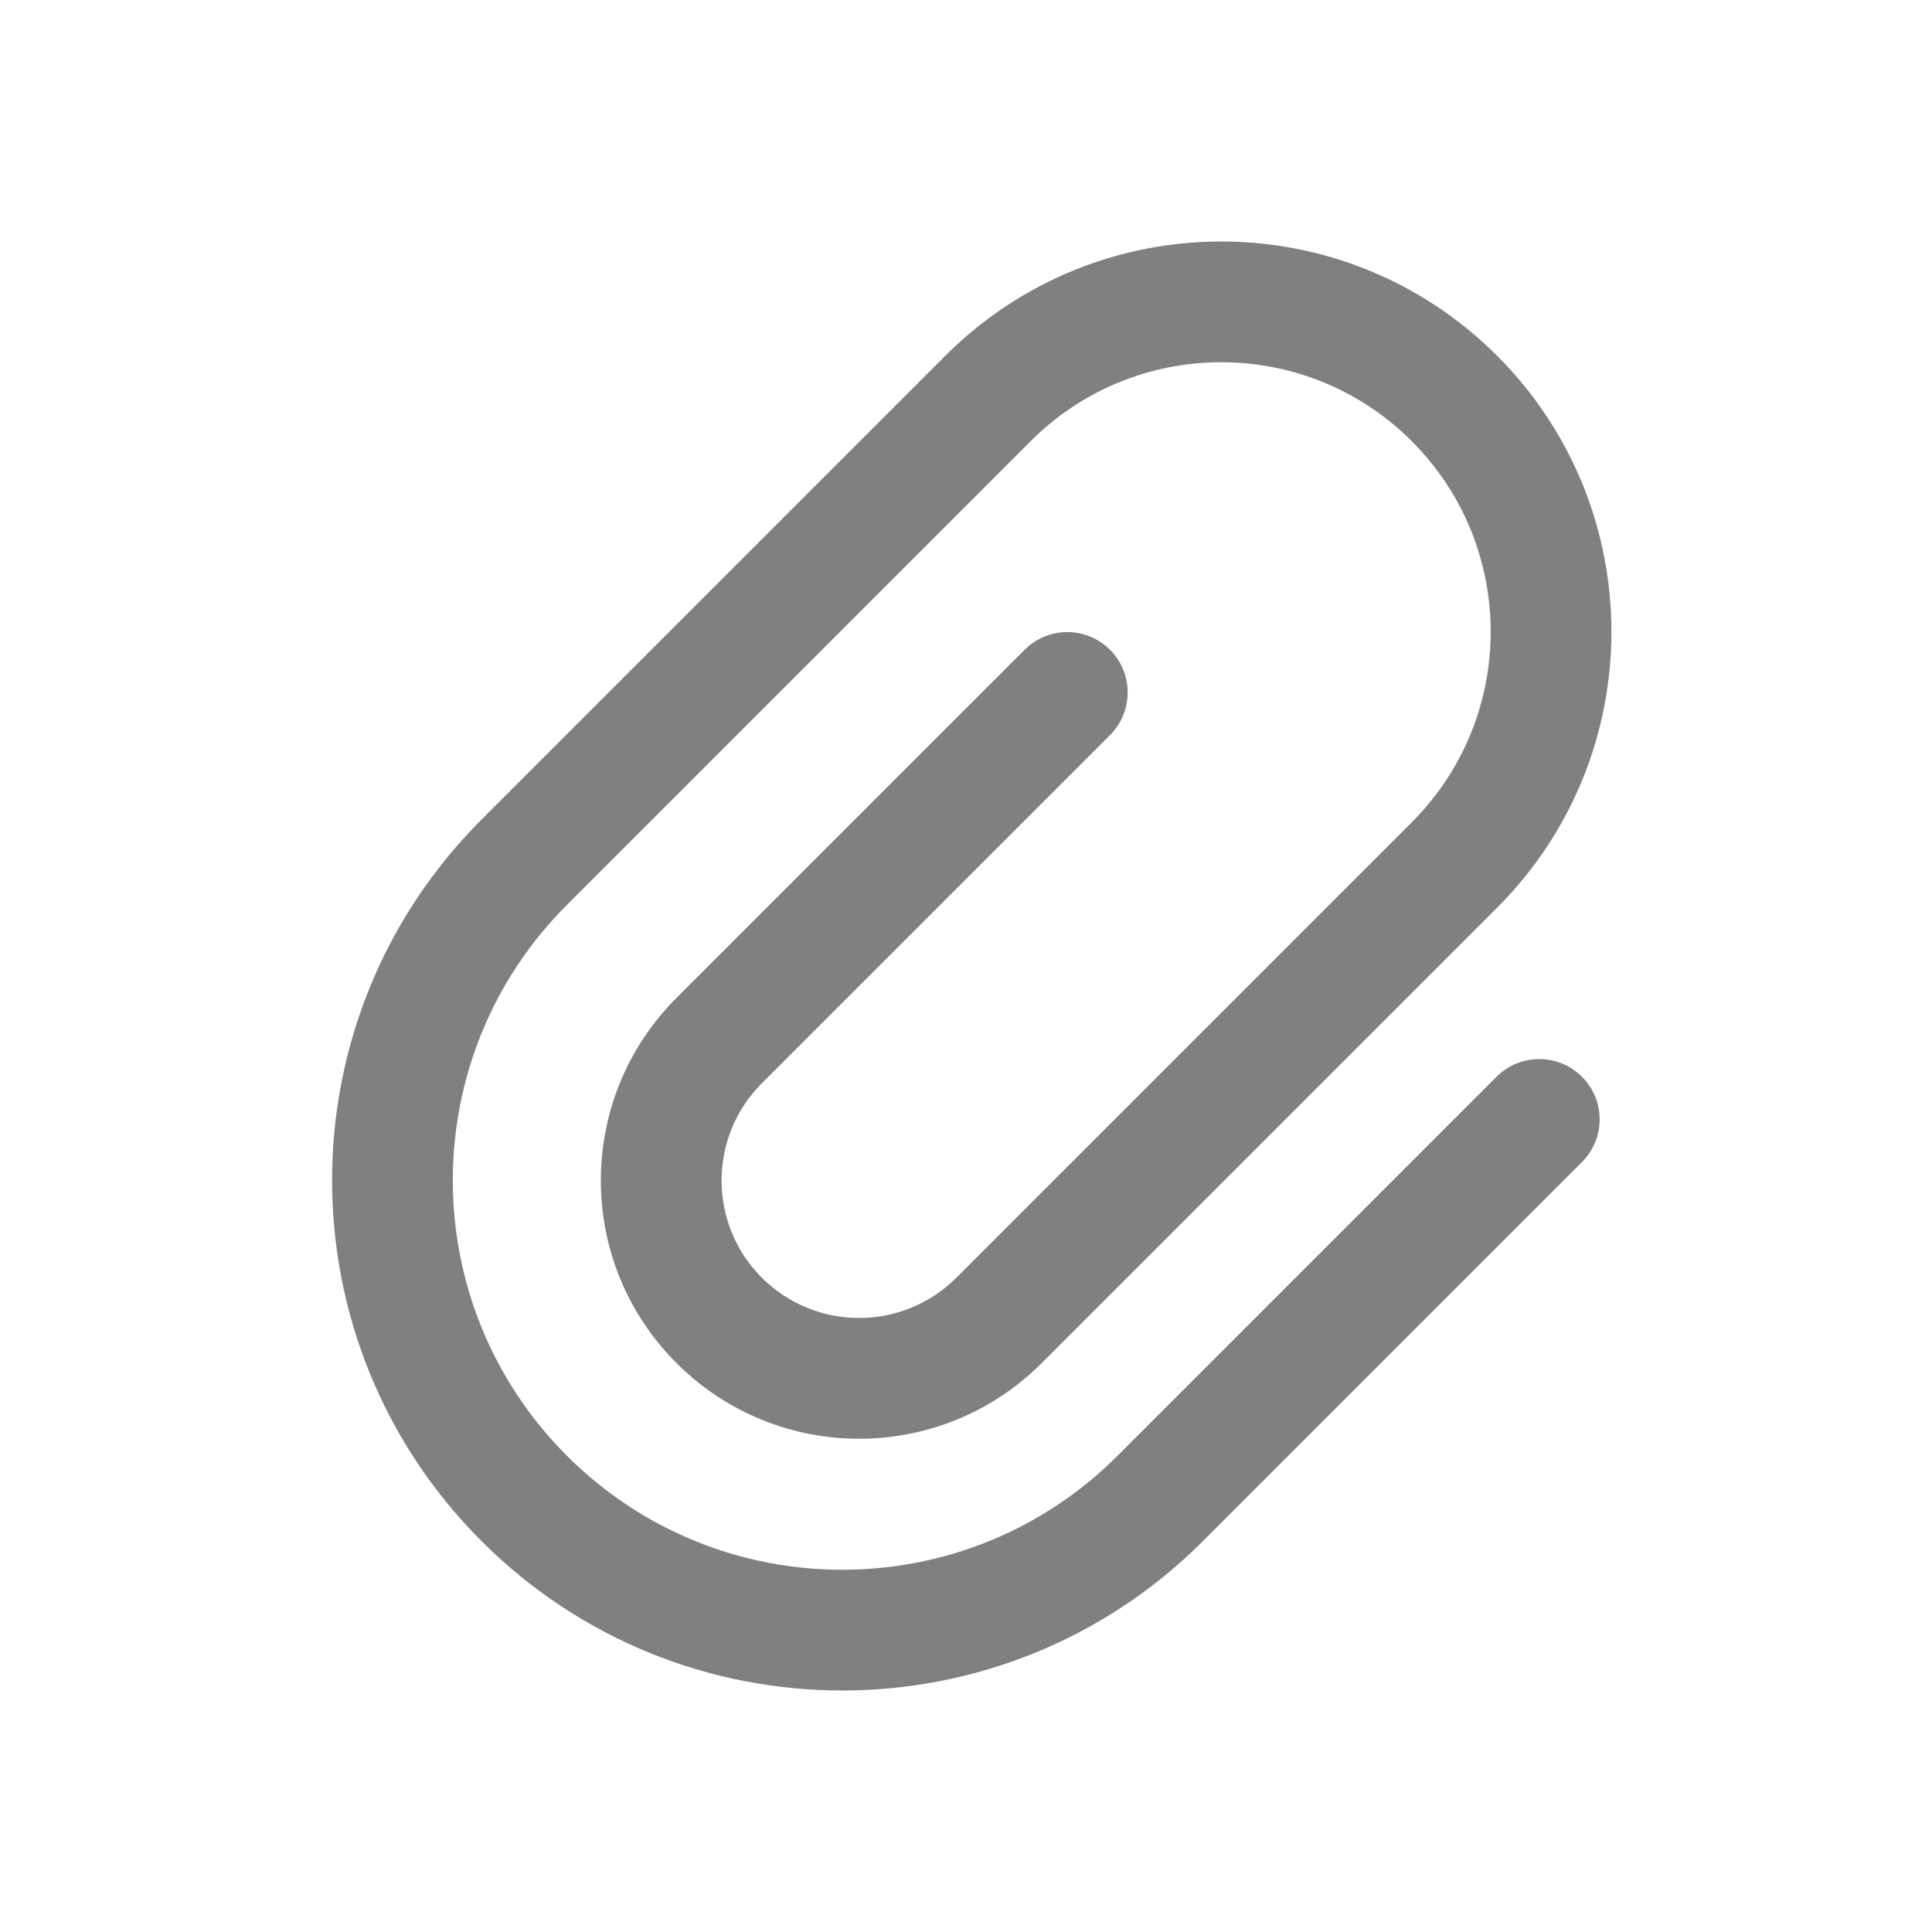 <svg width="32" height="32" viewBox="0 0 32 32" fill="none" xmlns="http://www.w3.org/2000/svg">
<path d="M15.657 5.893C18.181 3.369 22.273 3.369 24.797 5.893C27.321 8.417 27.321 12.51 24.797 15.034L17.254 22.577C15.583 24.248 12.875 24.248 11.205 22.577C9.534 20.907 9.534 18.199 11.205 16.528L16.971 10.762C17.361 10.372 17.994 10.372 18.385 10.762C18.775 11.153 18.775 11.786 18.385 12.176L12.619 17.942C11.729 18.832 11.729 20.274 12.619 21.163C13.508 22.052 14.95 22.052 15.84 21.163L23.383 13.62C25.126 11.877 25.126 9.05 23.383 7.307C21.64 5.564 18.814 5.564 17.071 7.307L9.389 14.989C6.87 17.508 6.87 21.592 9.389 24.111C11.908 26.63 15.992 26.63 18.511 24.111L24.788 17.834C25.178 17.444 25.812 17.444 26.202 17.834C26.593 18.224 26.593 18.858 26.202 19.248L19.925 25.525C16.625 28.825 11.275 28.825 7.975 25.525C4.675 22.225 4.675 16.875 7.975 13.575L15.657 5.893Z" fill="#808080"/>
</svg>
